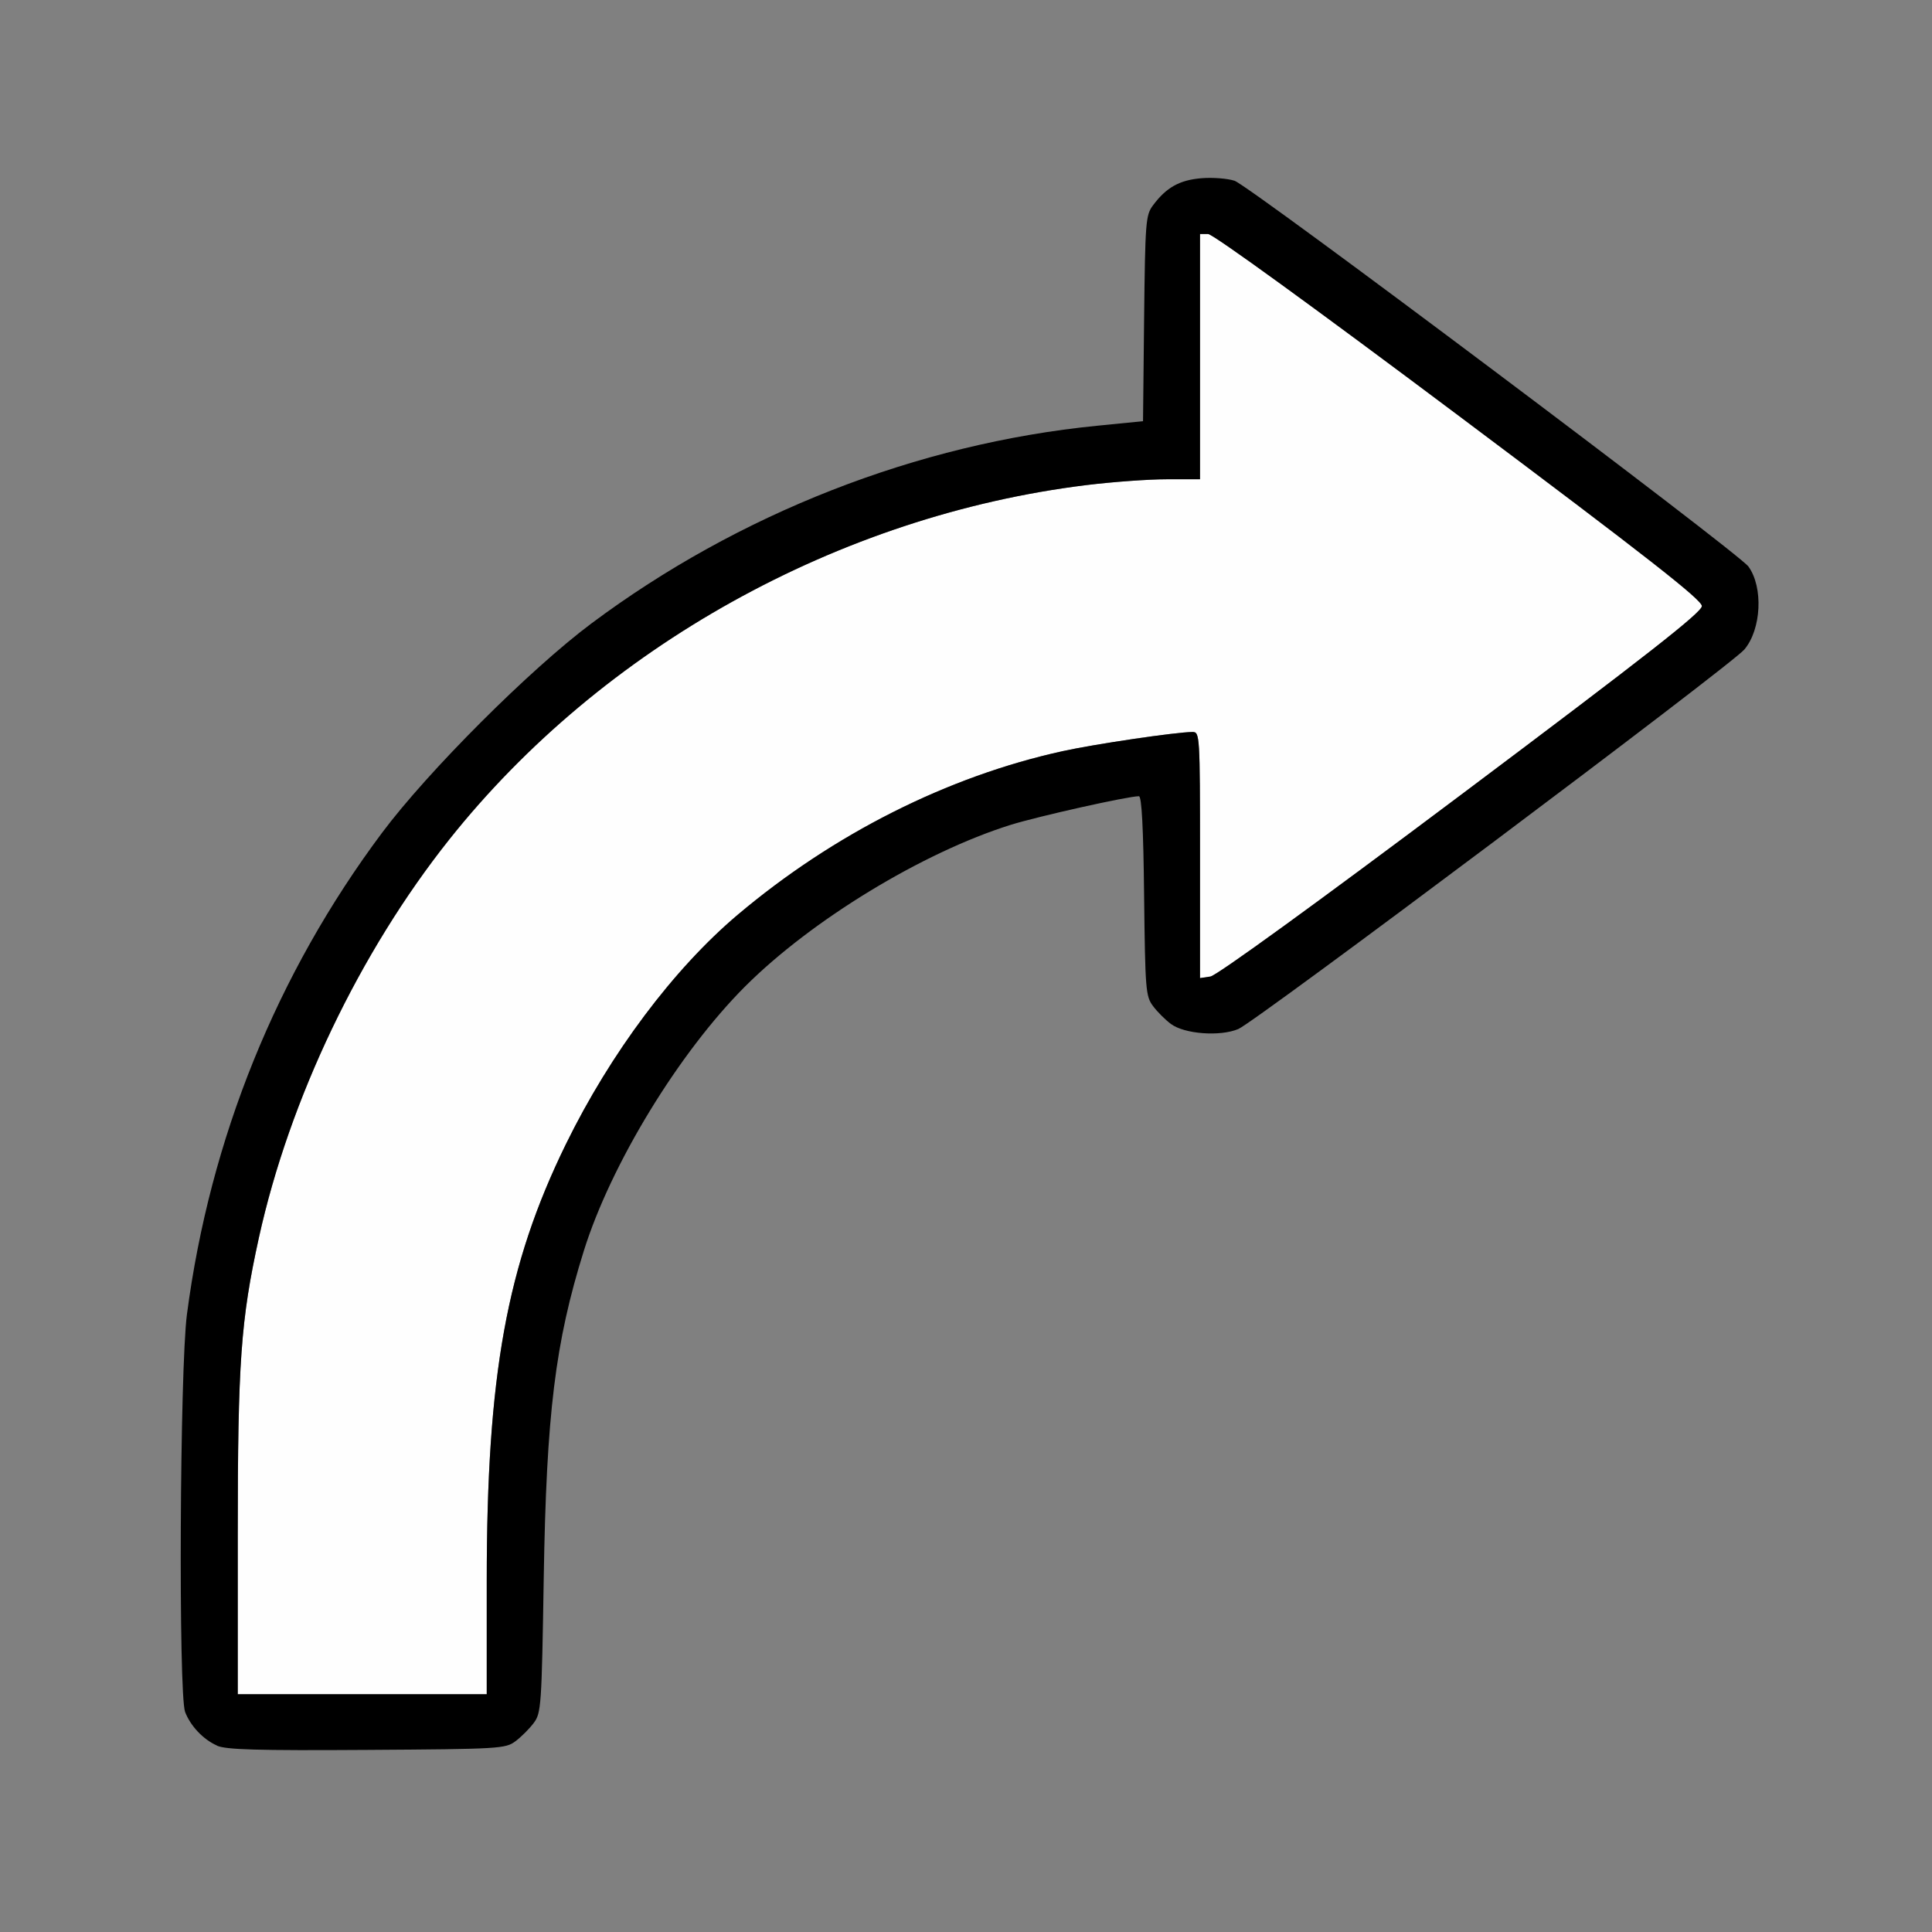 <?xml version="1.0" encoding="UTF-8" standalone="no"?>
<!-- Created with Inkscape (http://www.inkscape.org/) -->

<svg
   version="1.1"
   id="svg2"
   width="1600"
   height="1600"
   viewBox="0 0 1600 1600"
   sodipodi:docname="rotate_plus_90.svg"
   inkscape:version="1.2.2 (732a01da63, 2022-12-09)"
   xmlns:inkscape="http://www.inkscape.org/namespaces/inkscape"
   xmlns:sodipodi="http://sodipodi.sourceforge.net/DTD/sodipodi-0.dtd"
   xmlns="http://www.w3.org/2000/svg"
   xmlns:svg="http://www.w3.org/2000/svg"
   xmlns:rdf="http://www.w3.org/1999/02/22-rdf-syntax-ns#"
   xmlns:cc="http://creativecommons.org/ns#"
   xmlns:dc="http://purl.org/dc/elements/1.1/">
  <rect x="0" y="0" width="1600" height="1600" fill="#808080" stroke="none"/>
  <defs
     id="defs6" />
  <sodipodi:namedview
     pagecolor="#808080"
     bordercolor="#666666"
     borderopacity="1"
     objecttolerance="10"
     gridtolerance="10"
     guidetolerance="10"
     inkscape:pageopacity="0"
     inkscape:pageshadow="2"
     inkscape:window-width="1993"
     inkscape:window-height="1009"
     id="namedview4"
     showgrid="false"
     inkscape:zoom="0.5"
     inkscape:cx="9"
     inkscape:cy="8"
     inkscape:window-x="-8"
     inkscape:window-y="-8"
     inkscape:window-maximized="1"
     inkscape:current-layer="ROTATE_PLUS_90"
     inkscape:showpageshadow="0"
     inkscape:pagecheckerboard="true"
     inkscape:deskcolor="#d1d1d1" />
  <g
     id="ROTATE_PLUS_90"
     transform="matrix(100,0,0,100,0,4.9999997e-5)"
     style="stroke-width:0.011">
    <path
       style="fill:none;stroke-width:0"
       d="M 0,8 V 0 h 8 8 v 8 8 H 8 0 Z m 4.269,6.42 c 0.047,-0.035 0.115,-0.103 0.151,-0.151 0.061,-0.082 0.065,-0.139 0.083,-1.201 C 4.525,11.709 4.597,11.118 4.835,10.359 5.059,9.642 5.623,8.717 6.17,8.17 6.72,7.62 7.64,7.06 8.37,6.831 8.599,6.759 9.34,6.594 9.432,6.594 c 0.023,0 0.037,0.262 0.043,0.826 0.009,0.778 0.013,0.831 0.074,0.912 0.035,0.047 0.102,0.114 0.148,0.149 0.111,0.083 0.406,0.105 0.558,0.042 0.145,-0.061 4.08,-3.012 4.19,-3.143 0.141,-0.167 0.158,-0.516 0.034,-0.687 -0.084,-0.116 -4.127,-3.151 -4.256,-3.195 -0.058,-0.02 -0.181,-0.029 -0.275,-0.021 -0.18,0.015 -0.289,0.076 -0.4,0.224 -0.061,0.081 -0.065,0.134 -0.074,0.937 l -0.009,0.851 -0.381,0.038 C 7.599,3.673 6.115,4.254 4.898,5.163 4.389,5.543 3.543,6.389 3.163,6.898 2.292,8.064 1.739,9.428 1.548,10.886 c -0.059,0.449 -0.071,3.144 -0.015,3.292 0.018,0.048 0.064,0.121 0.102,0.162 0.143,0.156 0.174,0.159 1.402,0.152 1.103,-0.007 1.149,-0.01 1.232,-0.072 z"
       id="path823"
       inkscape:connector-curvature="0" />
    <path
       style="fill:#fefefe;stroke-width:0"
       d="M 1.969,12.71 C 1.969,11.28 1.994,10.933 2.144,10.25 2.397,9.102 2.979,7.885 3.72,6.953 4.987,5.36 6.949,4.269 8.999,4.017 9.213,3.99 9.512,3.969 9.663,3.969 H 9.938 V 2.953 1.938 h 0.068 c 0.04,0 0.873,0.604 2.078,1.508 1.56,1.169 2.011,1.523 2.011,1.574 0,0.052 -0.447,0.402 -1.992,1.561 -1.209,0.907 -2.026,1.5 -2.078,1.507 L 9.938,8.101 V 7.082 C 9.938,6.092 9.936,6.062 9.877,6.062 9.744,6.062 9.066,6.162 8.799,6.221 7.848,6.43 6.903,6.906 6.109,7.576 5.579,8.024 5.056,8.721 4.687,9.476 4.196,10.478 4.031,11.387 4.031,13.092 v 0.939 H 3 1.969 Z"
       id="path821"
       inkscape:connector-curvature="0" />
    <path
       style="fill:#000000;stroke-width:0"
       d="M 1.797,14.456 C 1.682,14.405 1.578,14.294 1.533,14.178 1.477,14.029 1.489,11.335 1.548,10.886 1.739,9.428 2.292,8.064 3.163,6.898 3.543,6.389 4.389,5.543 4.898,5.163 6.115,4.254 7.599,3.673 9.085,3.526 l 0.381,-0.038 0.009,-0.851 c 0.009,-0.803 0.013,-0.856 0.074,-0.937 0.11,-0.148 0.22,-0.209 0.4,-0.224 0.093,-0.008 0.217,0.002 0.275,0.021 0.128,0.043 4.172,3.079 4.256,3.195 0.124,0.172 0.107,0.52 -0.034,0.687 C 14.335,5.51 10.4,8.461 10.255,8.522 10.103,8.586 9.808,8.563 9.697,8.48 9.651,8.446 9.584,8.379 9.549,8.332 9.488,8.251 9.484,8.197 9.475,7.42 9.469,6.856 9.455,6.594 9.432,6.594 c -0.092,0 -0.833,0.166 -1.062,0.237 C 7.64,7.06 6.72,7.62 6.17,8.17 5.623,8.717 5.059,9.642 4.835,10.359 c -0.237,0.758 -0.31,1.349 -0.332,2.709 -0.017,1.062 -0.021,1.119 -0.083,1.201 -0.035,0.047 -0.103,0.115 -0.151,0.151 -0.083,0.062 -0.129,0.065 -1.232,0.072 -0.908,0.006 -1.166,-0.002 -1.24,-0.035 z M 4.031,13.092 c 0,-1.706 0.165,-2.614 0.655,-3.616 C 5.056,8.721 5.579,8.024 6.109,7.576 6.903,6.906 7.848,6.43 8.799,6.221 9.066,6.162 9.744,6.062 9.877,6.062 c 0.059,0 0.061,0.03 0.061,1.019 v 1.019 l 0.086,-0.013 c 0.052,-0.008 0.869,-0.6 2.078,-1.507 1.545,-1.159 1.992,-1.51 1.992,-1.561 0,-0.052 -0.451,-0.405 -2.011,-1.574 C 10.878,2.542 10.045,1.938 10.005,1.938 H 9.938 V 2.953 3.969 H 9.663 c -0.151,0 -0.45,0.022 -0.664,0.048 C 6.949,4.269 4.987,5.36 3.72,6.953 2.979,7.885 2.397,9.102 2.144,10.25 1.994,10.933 1.969,11.28 1.969,12.71 V 14.031 H 3 4.031 Z"
       id="path819"
       inkscape:connector-curvature="0" />
  </g>
</svg>
